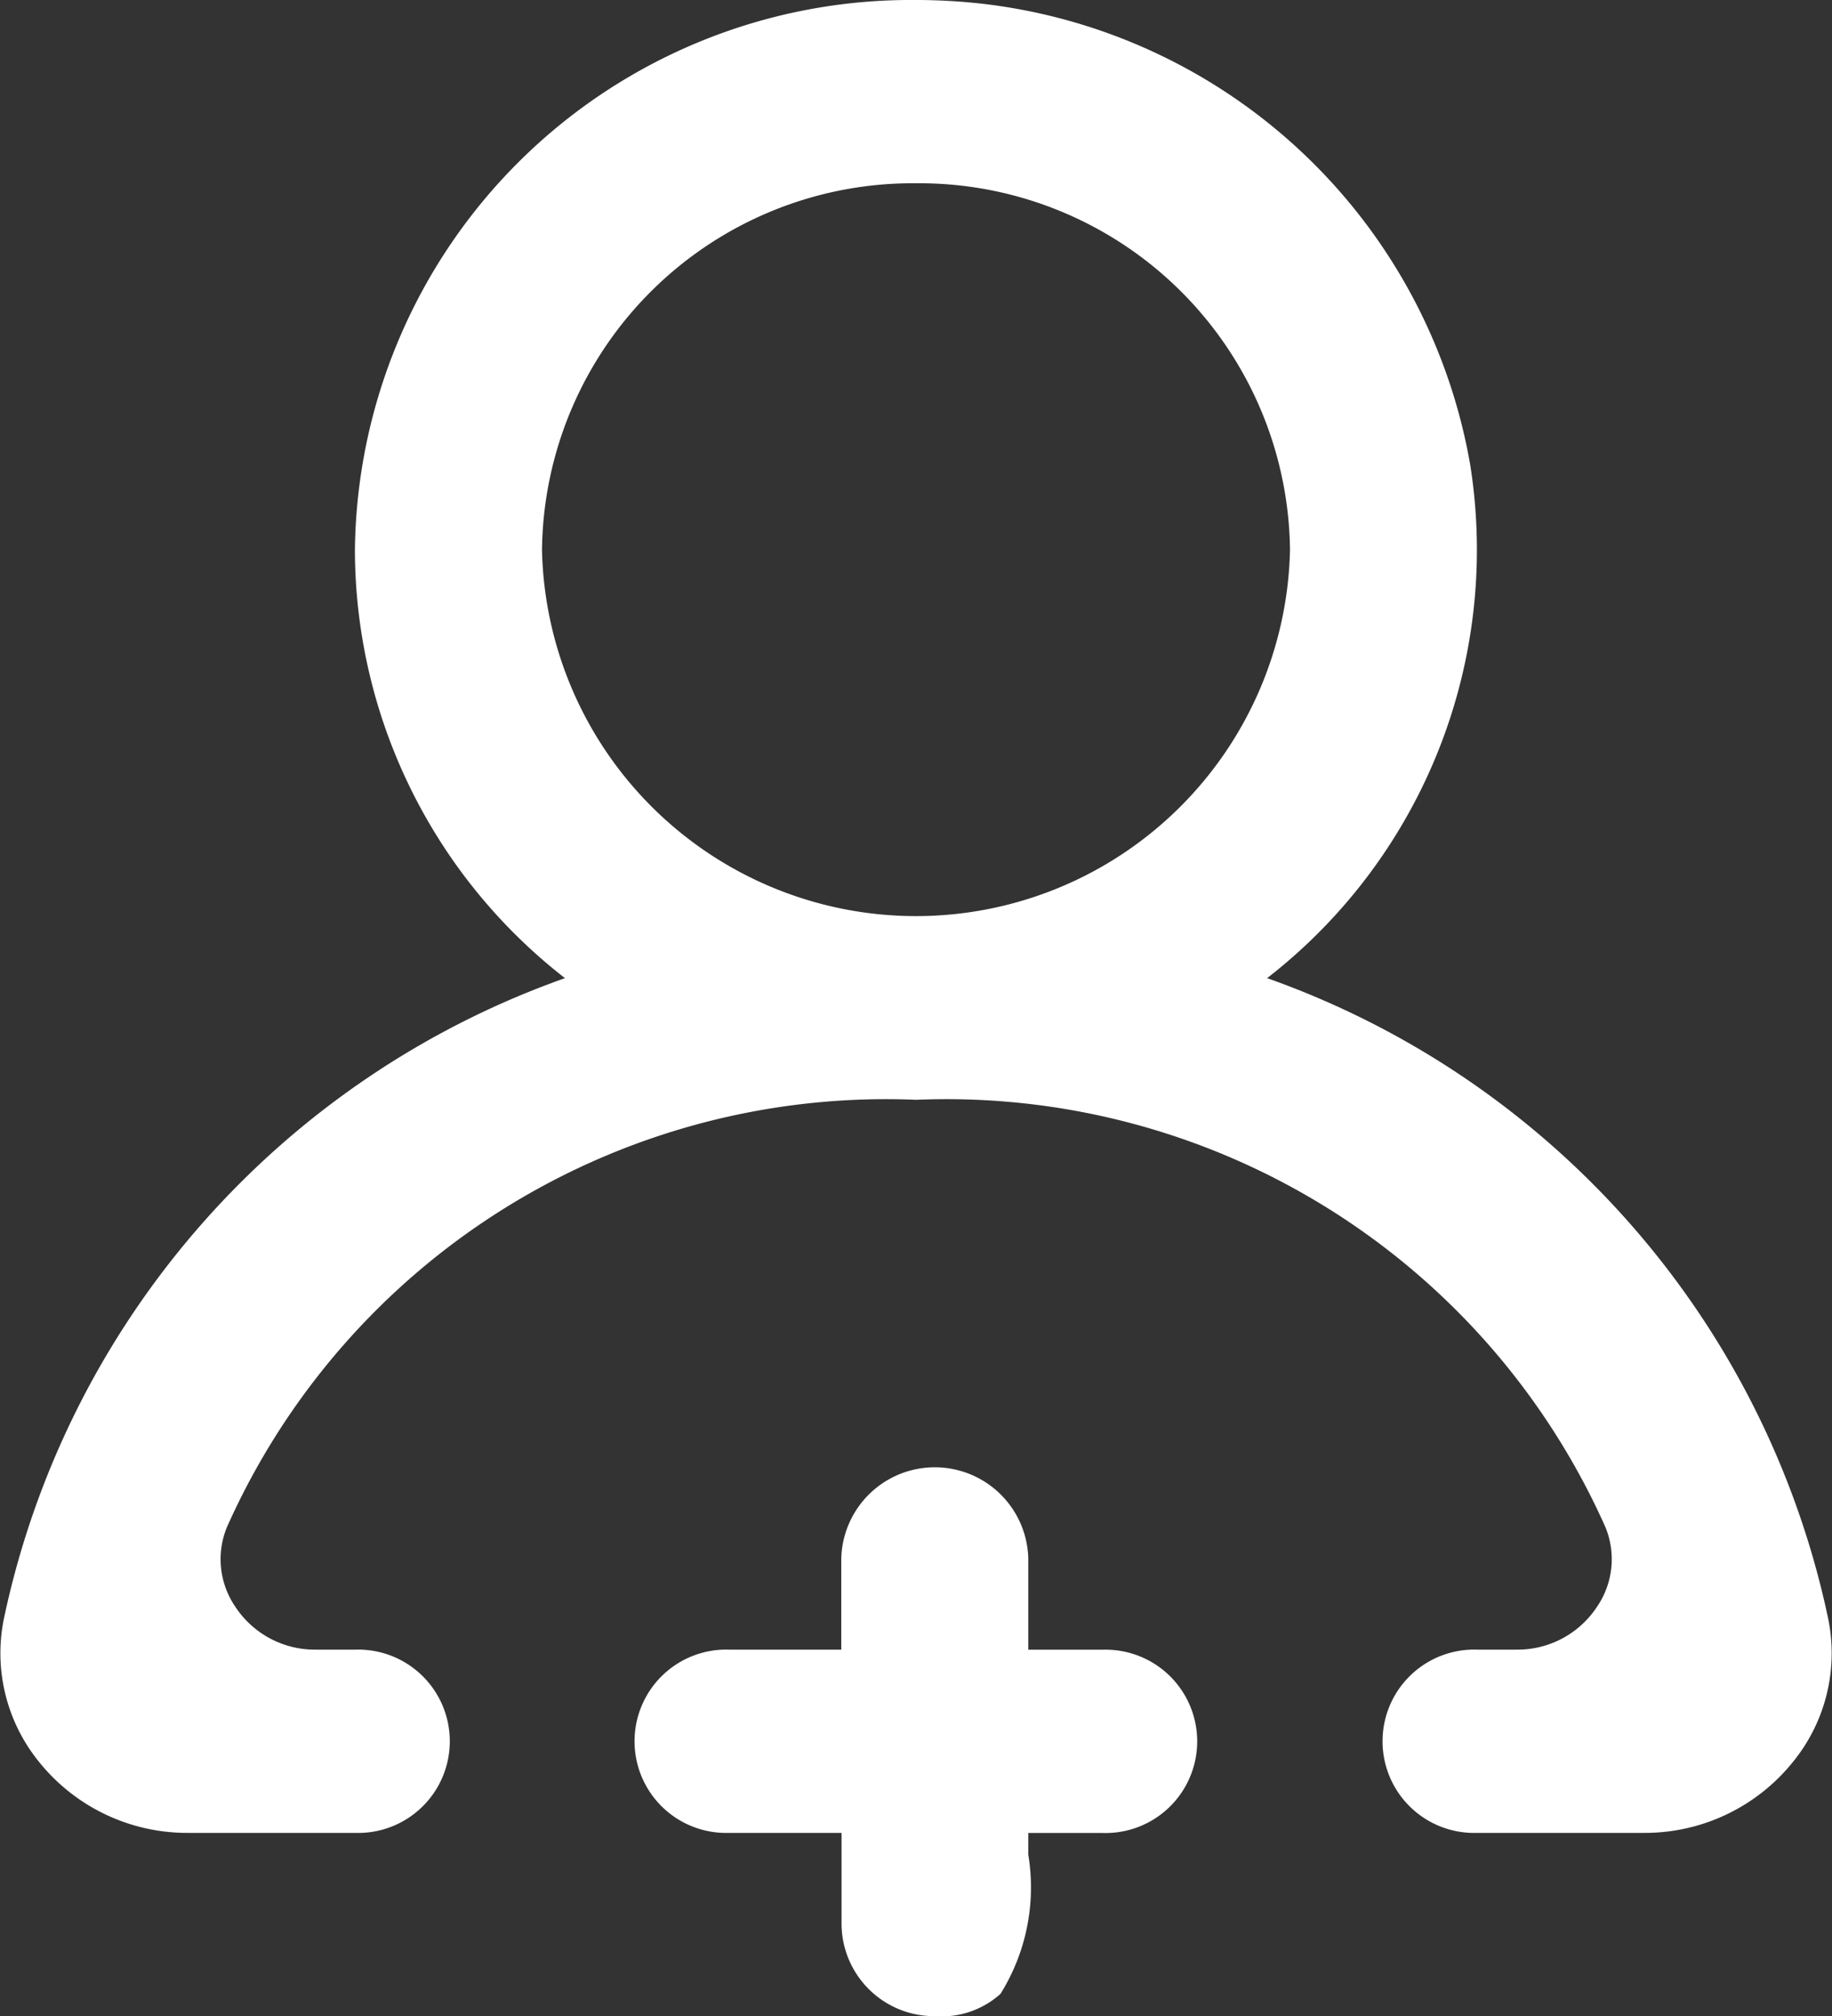 <svg id="profile" xmlns="http://www.w3.org/2000/svg" width="21.21" height="23.333" viewBox="0 0 21.21 23.333">
  <rect x="0" y="0" width="21.21" height="23.333" fill="#333333" stroke="none"/>
  <g id="profile_plus_round_1343_2" data-name="profile_plus_round [#1343] 2" transform="translate(0 0)">
    <path id="profile_plus_round_1343_" data-name="profile_plus_round [#1343]" d="M10.826,23.333a1.073,1.073,0,0,1-1.083-1.061V21.212H8.44a1.061,1.061,0,1,1,0-2.121h1.3V18.031a1.083,1.083,0,0,1,2.165,0v1.061h.862a1.061,1.061,0,1,1,0,2.121h-.862c0,.084,0,.168,0,.251a2.326,2.326,0,0,1-.322,1.611A1.02,1.02,0,0,1,10.826,23.333Zm8.207-2.121H17.1a1.061,1.061,0,1,1,0-2.121h.464a1.1,1.1,0,0,0,.922-.491.974.974,0,0,0,.1-.928,8.352,8.352,0,0,0-7.979-4.944,8.353,8.353,0,0,0-7.979,4.944.974.974,0,0,0,.1.928,1.1,1.1,0,0,0,.922.491h.464a1.061,1.061,0,1,1,0,2.121H2.178a2.2,2.2,0,0,1-1.727-.823,1.993,1.993,0,0,1-.4-1.684,10.073,10.073,0,0,1,6.49-7.385A6.288,6.288,0,0,1,4.109,6.364,6.438,6.438,0,0,1,10.6,0a6.906,6.906,0,0,1,.779.044,6.489,6.489,0,0,1,5.642,5.333,6.274,6.274,0,0,1-2.351,5.943,10.074,10.074,0,0,1,6.49,7.385,1.991,1.991,0,0,1-.4,1.683A2.2,2.2,0,0,1,19.032,21.212ZM10.605,2.121a4.292,4.292,0,0,0-4.33,4.243,4.331,4.331,0,0,0,8.66,0A4.292,4.292,0,0,0,10.605,2.121Z" transform="translate(0)" fill="#fff"/>
  </g>
</svg>
